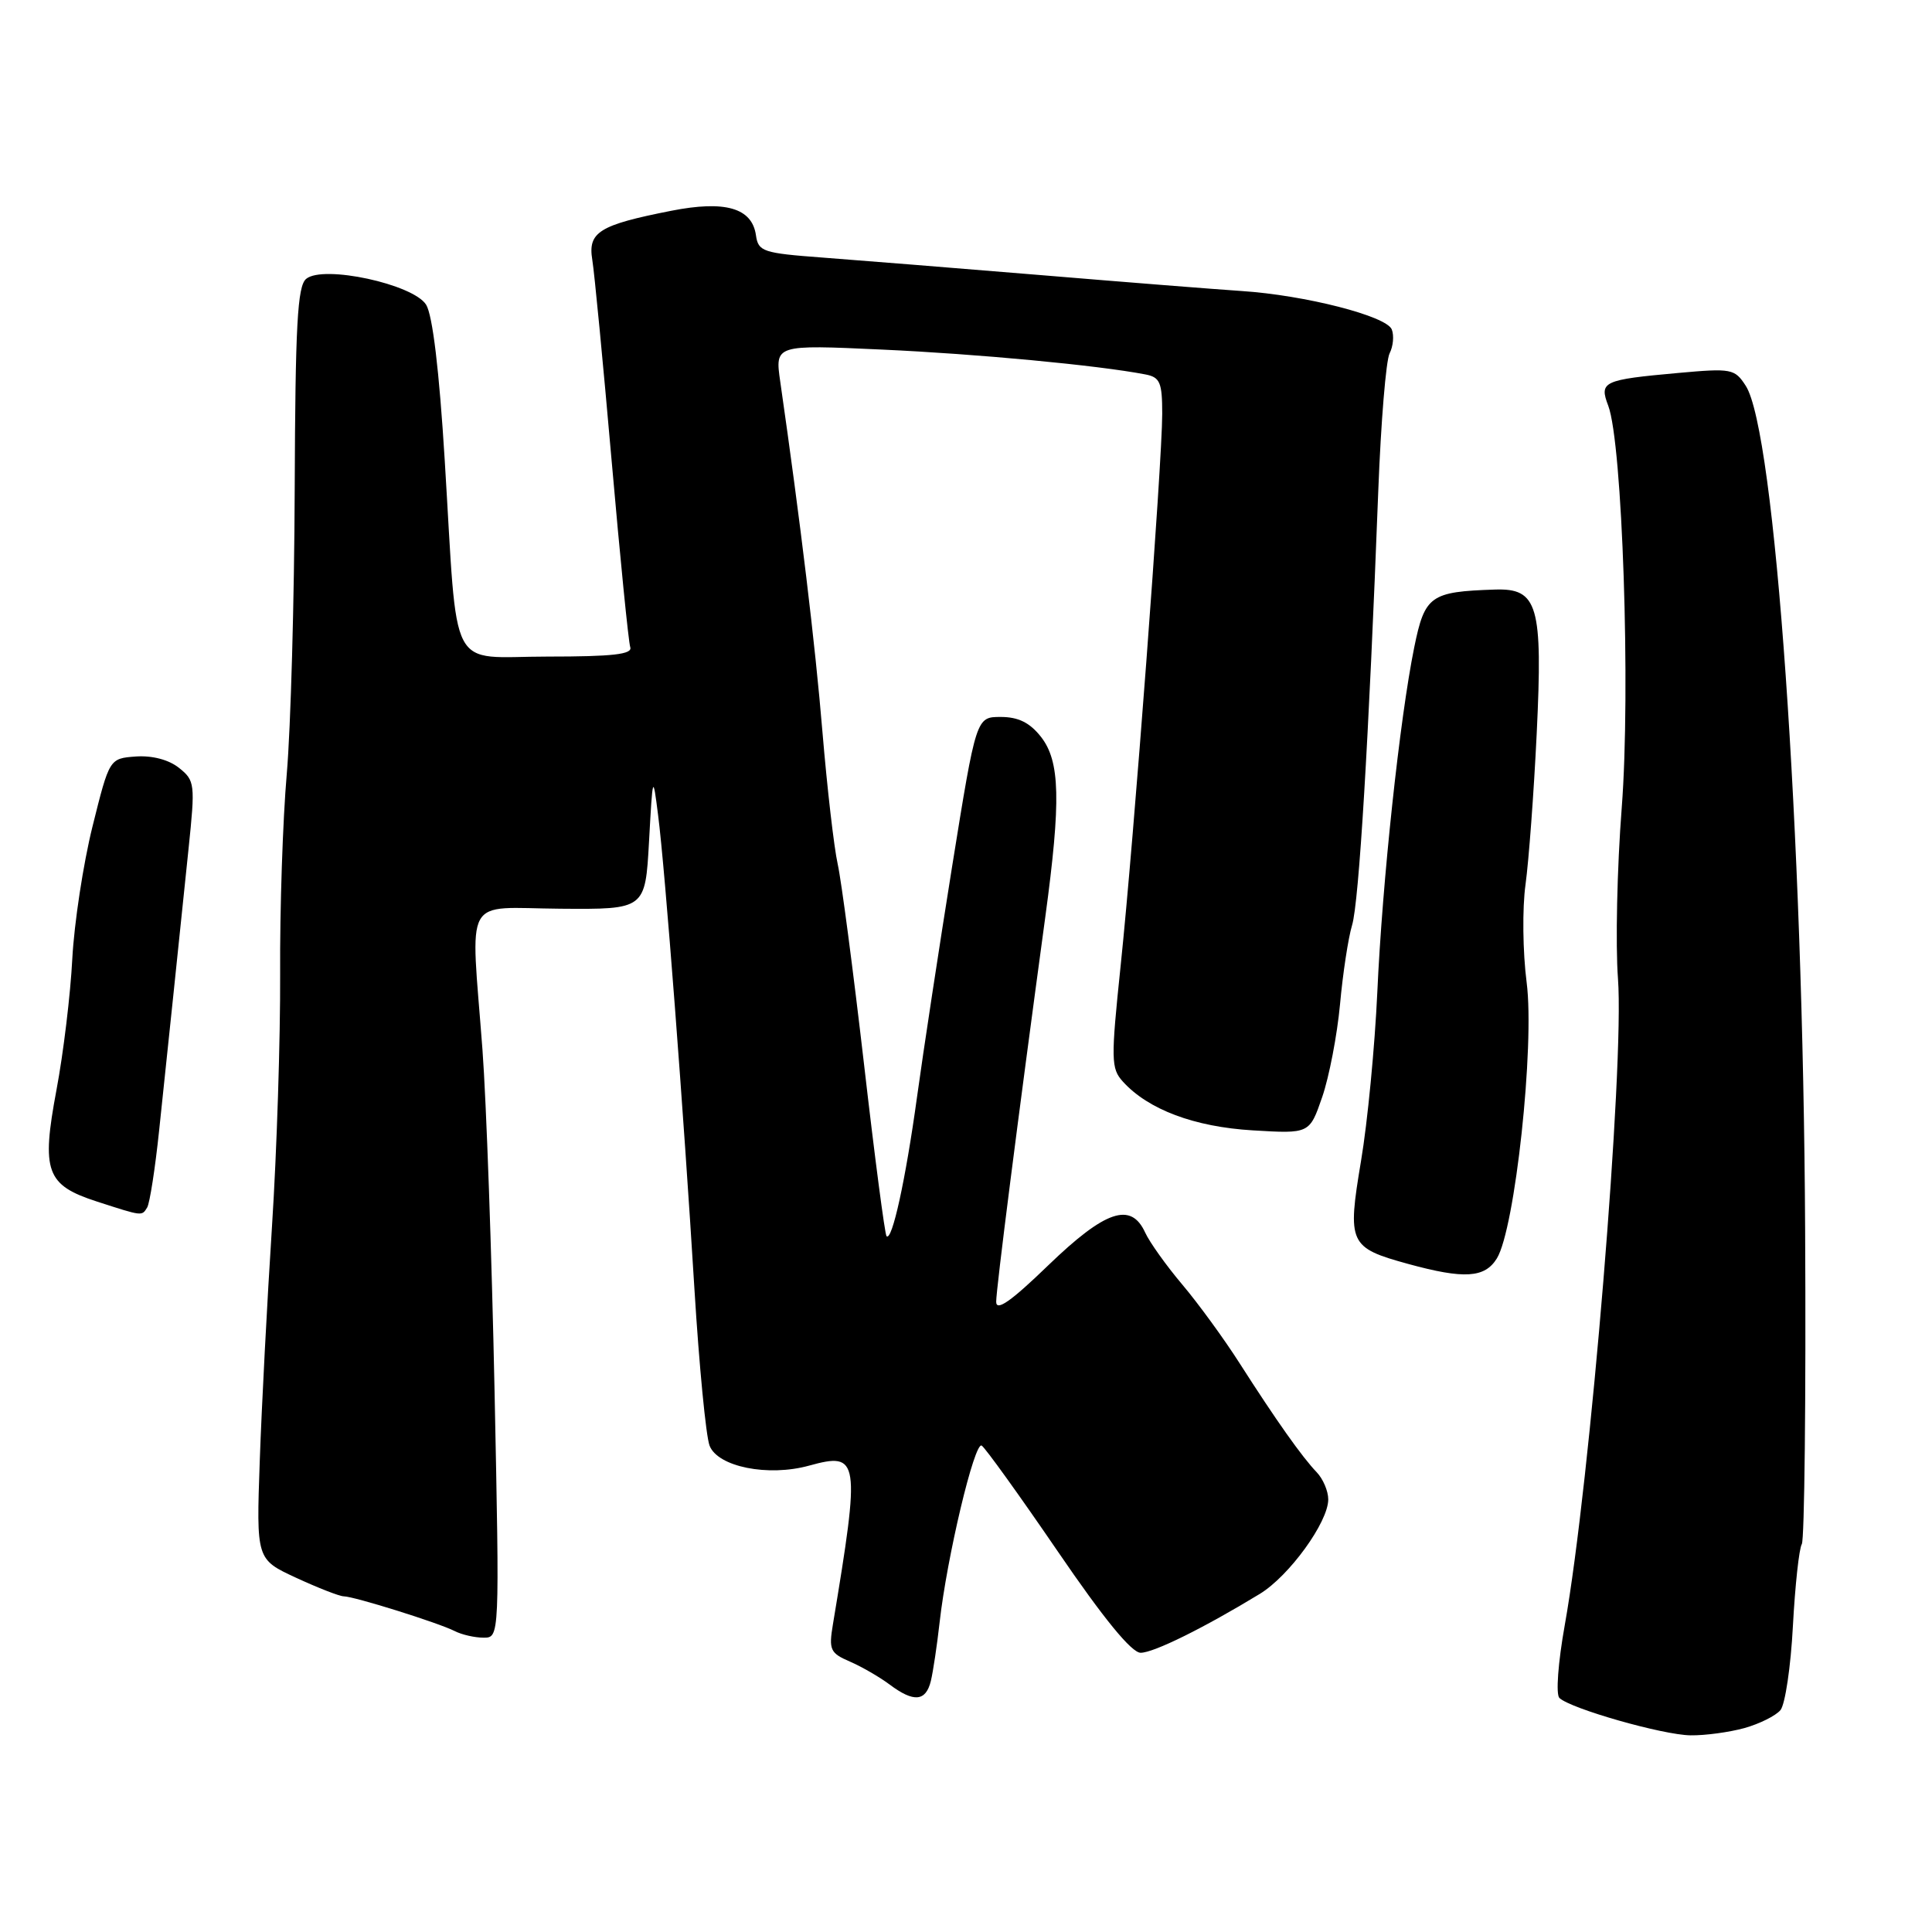 <?xml version="1.0" encoding="UTF-8" standalone="no"?>
<!DOCTYPE svg PUBLIC "-//W3C//DTD SVG 1.1//EN" "http://www.w3.org/Graphics/SVG/1.1/DTD/svg11.dtd" >
<svg xmlns="http://www.w3.org/2000/svg" xmlns:xlink="http://www.w3.org/1999/xlink" version="1.1" viewBox="0 0 256 256">
 <g >
 <path fill="currentColor"
d=" M 231.14 228.98 C 233.14 228.42 235.29 227.35 235.92 226.60 C 236.54 225.85 237.29 220.83 237.57 215.44 C 237.86 210.06 238.39 205.18 238.75 204.60 C 239.10 204.02 239.31 185.31 239.19 163.03 C 238.93 110.17 235.20 57.11 231.32 51.12 C 229.86 48.86 229.44 48.78 222.36 49.42 C 212.40 50.32 211.88 50.56 213.10 53.76 C 214.98 58.70 216.08 91.55 214.89 107.00 C 214.27 114.97 214.05 125.18 214.39 129.67 C 215.25 141.20 210.71 196.48 207.34 215.33 C 206.45 220.31 206.14 224.52 206.63 224.99 C 208.12 226.41 220.32 229.89 224.00 229.94 C 225.93 229.97 229.14 229.53 231.14 228.98 Z  M 123.34 222.75 C 123.64 221.51 124.16 218.03 124.50 215.00 C 125.46 206.39 129.13 190.96 130.08 191.55 C 130.55 191.84 135.08 198.14 140.14 205.54 C 146.24 214.48 149.94 219.00 151.14 219.00 C 152.87 219.00 159.52 215.71 166.93 211.20 C 170.83 208.82 176.00 201.69 176.00 198.68 C 176.00 197.57 175.31 195.96 174.47 195.08 C 172.55 193.09 169.07 188.17 164.25 180.63 C 162.19 177.40 158.77 172.71 156.65 170.20 C 154.53 167.69 152.32 164.59 151.74 163.32 C 149.86 159.21 146.46 160.37 138.90 167.66 C 133.97 172.43 132.00 173.81 132.00 172.49 C 132.00 170.81 134.81 148.75 138.51 121.48 C 140.60 106.07 140.47 100.87 137.93 97.63 C 136.45 95.75 134.93 95.00 132.60 95.00 C 129.35 95.00 129.35 95.00 126.17 114.75 C 124.43 125.61 122.33 139.39 121.51 145.36 C 120.00 156.34 118.20 164.54 117.47 163.80 C 117.25 163.58 115.90 153.30 114.48 140.95 C 113.05 128.60 111.49 116.70 111.00 114.50 C 110.51 112.30 109.60 104.42 108.98 97.00 C 108.02 85.37 106.07 69.22 103.39 50.59 C 102.68 45.67 102.68 45.67 116.84 46.32 C 129.45 46.89 145.48 48.40 151.75 49.61 C 153.71 49.98 154.00 50.66 154.00 54.83 C 154.00 61.32 150.24 111.29 148.49 127.97 C 147.19 140.45 147.21 141.58 148.79 143.32 C 152.14 147.02 158.26 149.32 166.01 149.78 C 173.52 150.23 173.52 150.23 175.20 145.36 C 176.12 142.69 177.18 137.16 177.56 133.08 C 177.93 129.00 178.65 124.27 179.16 122.58 C 180.07 119.57 181.37 98.03 182.63 65.00 C 182.98 55.92 183.65 47.75 184.13 46.82 C 184.60 45.90 184.74 44.48 184.42 43.66 C 183.74 41.88 172.92 39.11 164.50 38.56 C 161.20 38.34 149.28 37.40 138.00 36.46 C 126.72 35.53 113.67 34.48 109.00 34.13 C 101.10 33.54 100.48 33.34 100.17 31.19 C 99.66 27.55 96.10 26.52 88.94 27.93 C 79.40 29.81 77.88 30.75 78.48 34.42 C 78.76 36.11 79.91 48.07 81.04 61.00 C 82.17 73.93 83.28 85.06 83.51 85.75 C 83.84 86.70 81.22 87.00 72.56 87.00 C 59.20 87.00 60.71 89.87 58.93 61.00 C 58.20 49.08 57.32 41.74 56.46 40.37 C 54.74 37.65 42.82 35.07 40.57 36.95 C 39.41 37.90 39.13 43.09 39.05 64.81 C 39.00 79.49 38.52 96.46 38.00 102.52 C 37.47 108.58 37.07 120.50 37.12 129.02 C 37.16 137.53 36.68 152.60 36.04 162.50 C 35.40 172.40 34.67 186.38 34.42 193.56 C 33.96 206.62 33.96 206.62 39.23 209.06 C 42.13 210.40 44.97 211.51 45.54 211.52 C 46.95 211.54 58.06 215.02 60.24 216.12 C 61.19 216.61 62.92 217.00 64.08 217.00 C 66.20 217.00 66.20 217.00 65.53 184.25 C 65.16 166.24 64.44 145.92 63.93 139.10 C 62.36 118.20 61.19 120.31 74.25 120.41 C 85.50 120.50 85.50 120.50 86.00 111.50 C 86.49 102.61 86.51 102.56 87.20 108.00 C 88.12 115.11 90.59 147.44 92.02 170.87 C 92.64 180.98 93.54 190.28 94.02 191.55 C 95.09 194.36 101.78 195.71 107.22 194.20 C 113.88 192.37 114.02 193.26 110.37 215.21 C 109.80 218.61 110.00 219.04 112.62 220.17 C 114.21 220.86 116.57 222.23 117.88 223.21 C 121.07 225.60 122.67 225.47 123.34 222.75 Z  M 198.34 166.75 C 200.75 162.84 203.37 138.57 202.29 130.19 C 201.77 126.18 201.70 120.33 202.14 117.20 C 202.57 114.06 203.24 105.07 203.62 97.22 C 204.44 80.19 203.78 77.93 198.08 78.12 C 189.52 78.40 188.79 78.92 187.39 85.79 C 185.48 95.17 183.16 116.81 182.50 131.50 C 182.17 138.65 181.21 148.71 180.34 153.85 C 178.51 164.80 178.75 165.32 186.60 167.48 C 194.01 169.51 196.74 169.34 198.34 166.75 Z  M 19.50 160.00 C 19.84 159.44 20.56 154.83 21.09 149.75 C 22.22 139.03 23.66 125.30 24.98 112.50 C 25.88 103.85 25.83 103.43 23.71 101.74 C 22.35 100.66 20.16 100.09 18.00 100.24 C 14.50 100.50 14.50 100.50 12.26 109.50 C 11.03 114.45 9.83 122.34 9.58 127.04 C 9.34 131.74 8.40 139.57 7.48 144.44 C 5.46 155.23 6.11 157.03 12.84 159.21 C 18.93 161.18 18.78 161.16 19.50 160.00 Z "/>
</g>
</svg>